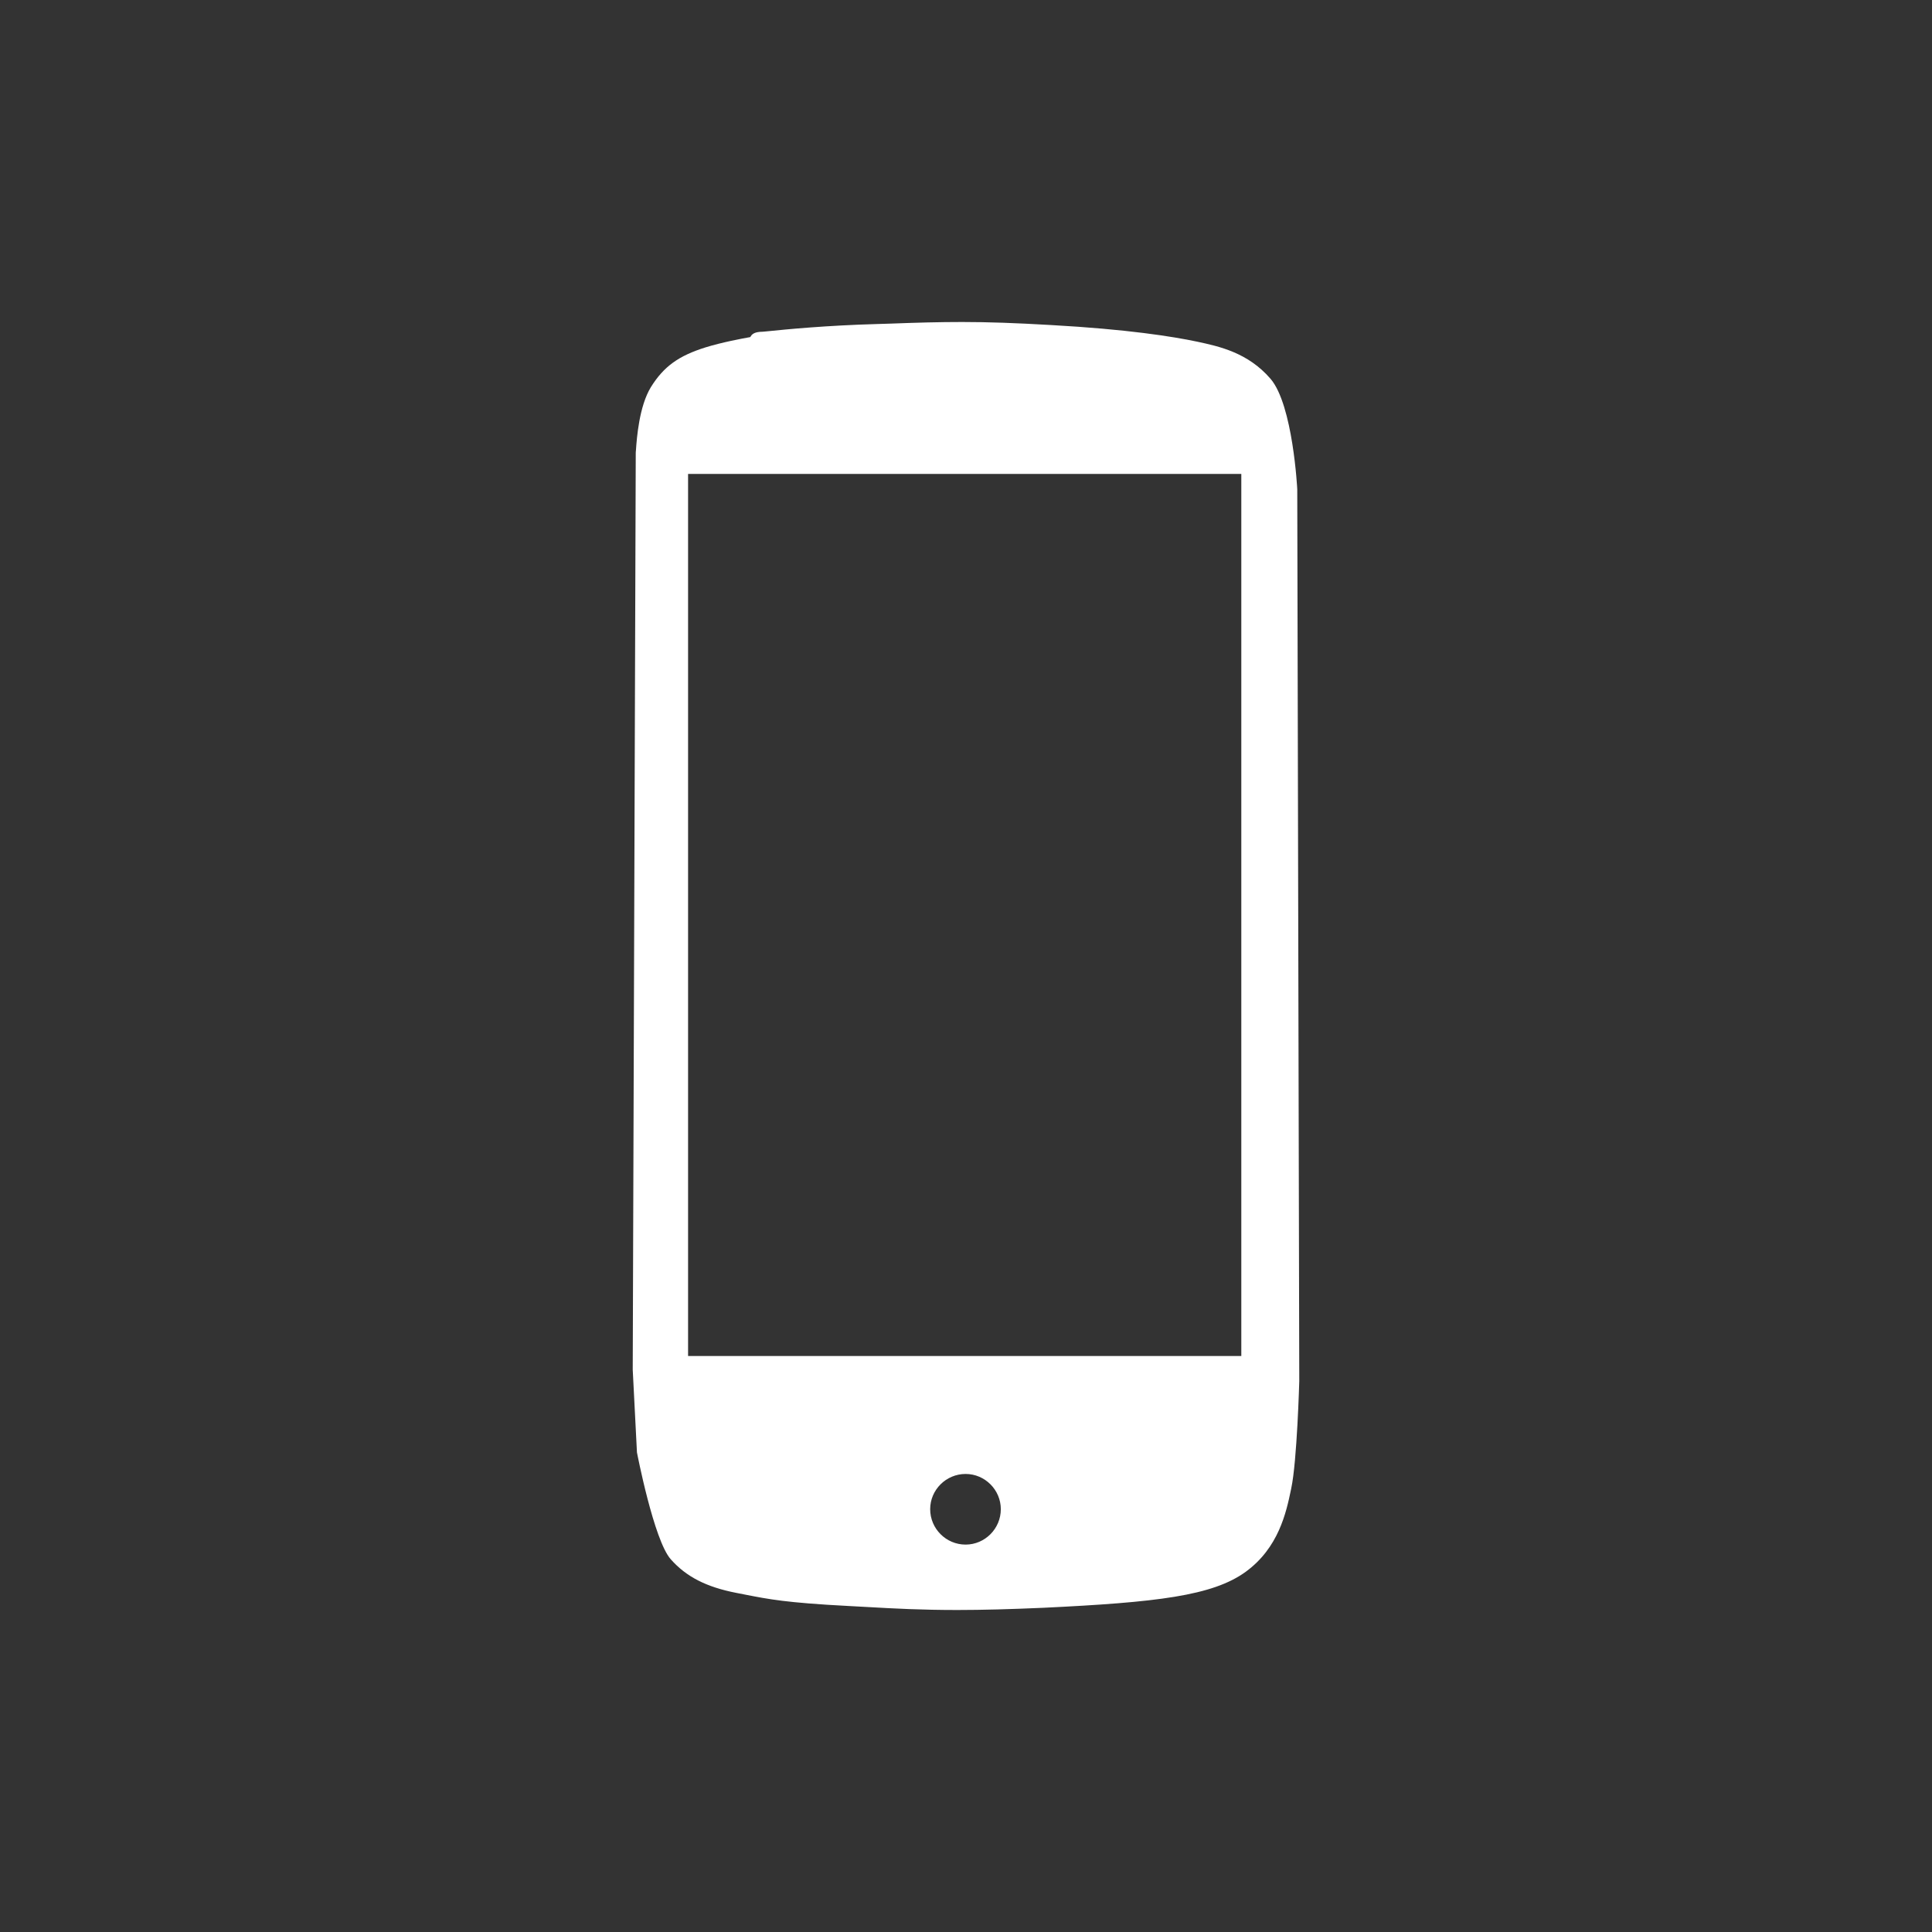 <?xml version="1.0" encoding="utf-8"?>
<!DOCTYPE svg PUBLIC "-//W3C//DTD SVG 1.1//EN" "http://www.w3.org/Graphics/SVG/1.1/DTD/svg11.dtd">
<svg version="1.1" xmlns="http://www.w3.org/2000/svg" xmlns:xlink="http://www.w3.org/1999/xlink" width="120"
	 height="120" xml:space="preserve">
<rect width="100%" height="100%" fill="#333333" stroke="none"/>
<g
     id="g12"
     transform="matrix(1.25,0,0,-1.25,0,120)">
<g id='g98'>
  <g id='g100'>
    <path style='fill:white;fill-opacity:1;fill-rule:nonzero;stroke:none' d='M 61.68,28.62 34.19,28.62 34.19,72.45 61.68,72.45 61.68,28.62 z M 47.98,19.25 C 47.01,19.25 46.22,20.04 46.22,21.01 46.22,21.97 47.01,22.76 47.98,22.76 48.94,22.76 49.73,21.97 49.73,21.01 49.73,20.04 48.94,19.25 47.98,19.25 M 64.46,71.69 C 64.46,71.69 64.25,75.88 63.13,77.18 62,78.49 60.56,78.79 59.5,79.02 58.27,79.28 56.01,79.64 52.21,79.85 50.48,79.95 49.13,80 47.81,80 46.65,80 45.59,79.97 44.26,79.92 L 43.61,79.9 C 41.05,79.83 39.02,79.63 38.15,79.54 37.96,79.52 37.83,79.51 37.76,79.51 37.67,79.5 37.4,79.48 37.3,79.28 37.29,79.27 37.28,79.26 37.28,79.25 36.88,79.18 35.87,78.99 35.06,78.74 33.72,78.32 32.98,77.79 32.34,76.76 31.76,75.81 31.64,74.23 31.6,73.63 31.59,73.57 31.59,73.48 31.59,73.48 L 31.44,27.94 31.65,23.83 C 31.65,23.83 32.49,19.46 33.33,18.52 34.1,17.65 35.1,17.14 36.59,16.85 36.75,16.82 36.9,16.79 37.05,16.76 38.18,16.54 39.06,16.36 42.15,16.2 42.47,16.18 42.77,16.17 43.07,16.15 44.47,16.07 45.8,16 47.57,16 48.84,16 50.23,16.04 51.84,16.11 57.46,16.38 60.25,16.7 61.9,17.9 63.53,19.09 63.91,20.83 64.15,21.99 L 64.16,22.04 C 64.45,23.38 64.56,27.37 64.56,27.37 L 64.46,71.69 z' id='path106'/>
  </g>
</g></g>
</svg>
